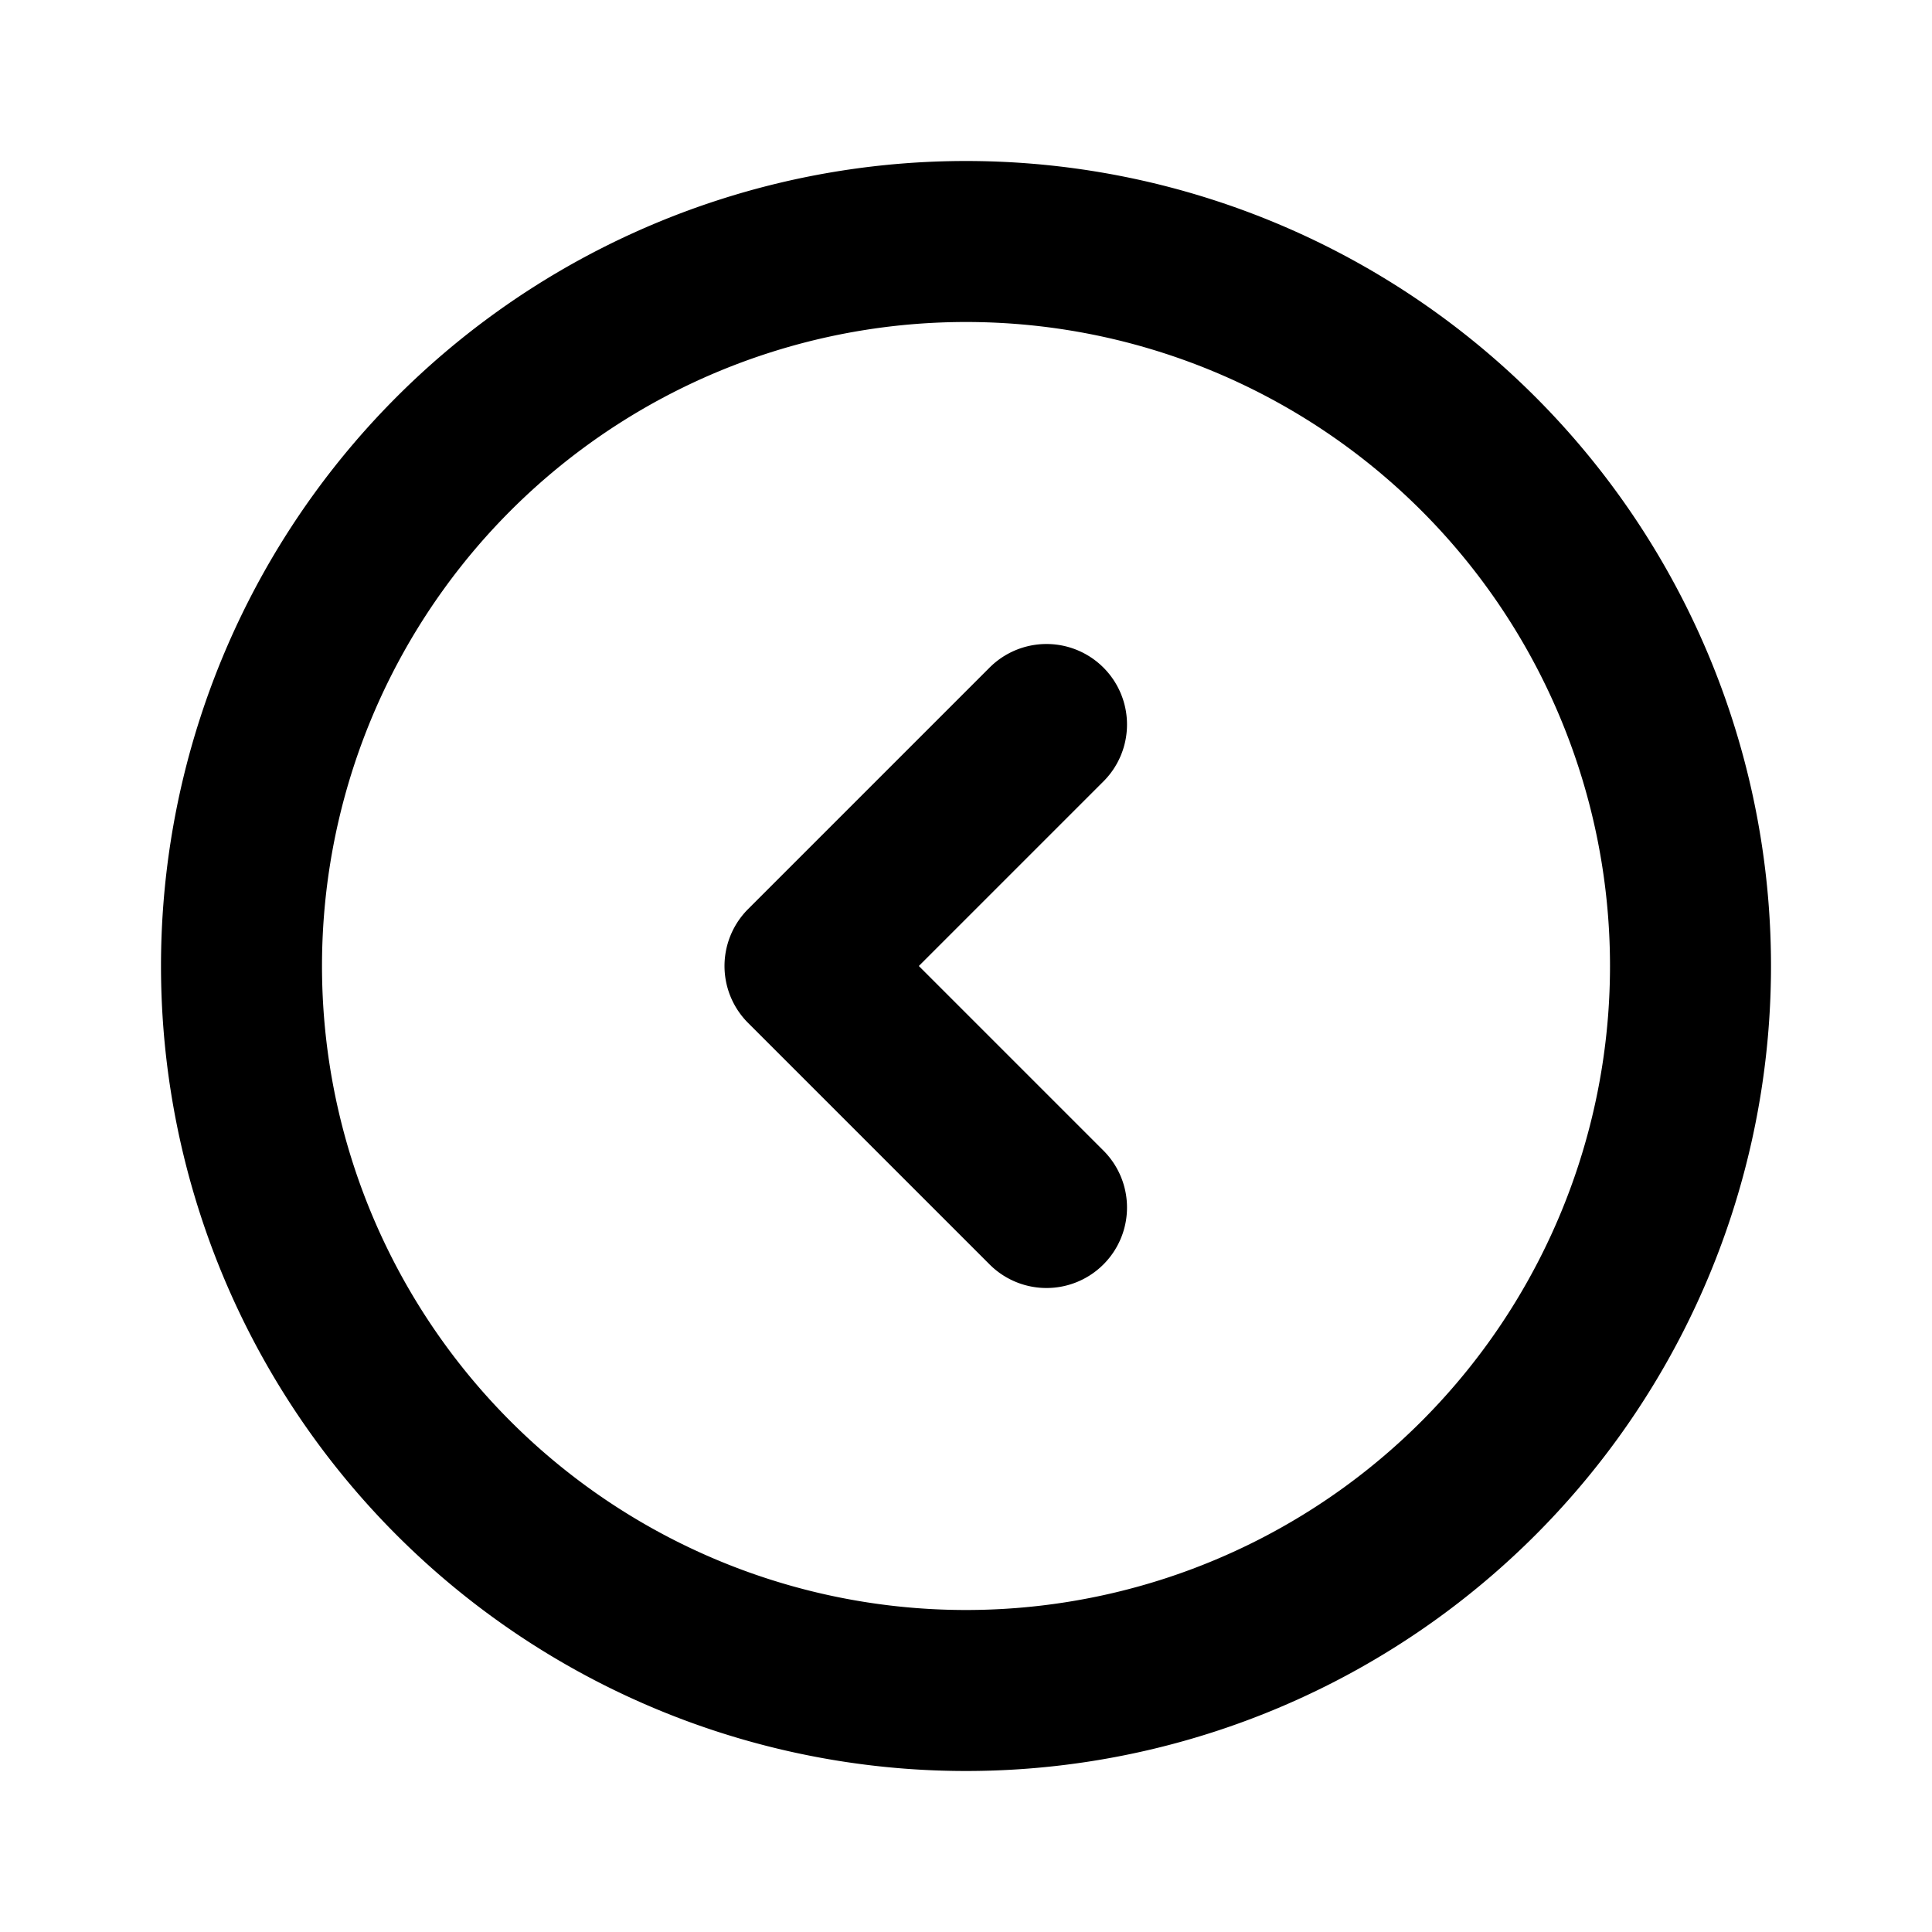 <!--
tags: [shape, direction, west]
category: Arrows
unicode: "f623"
version: "1.116"
-->
<svg
  xmlns="http://www.w3.org/2000/svg"
  width="24"
  height="24"
  viewBox="0 0 24 24"
  fill="none"
  stroke="currentColor"
  stroke-width="2"
  stroke-linecap="round"
  stroke-linejoin="round"
>
  <path d="M13 15l-3 -3l3 -3m8 3a9 9 0 1 0 -18 0a9 9 0 0 0 18 0z" />
</svg>
